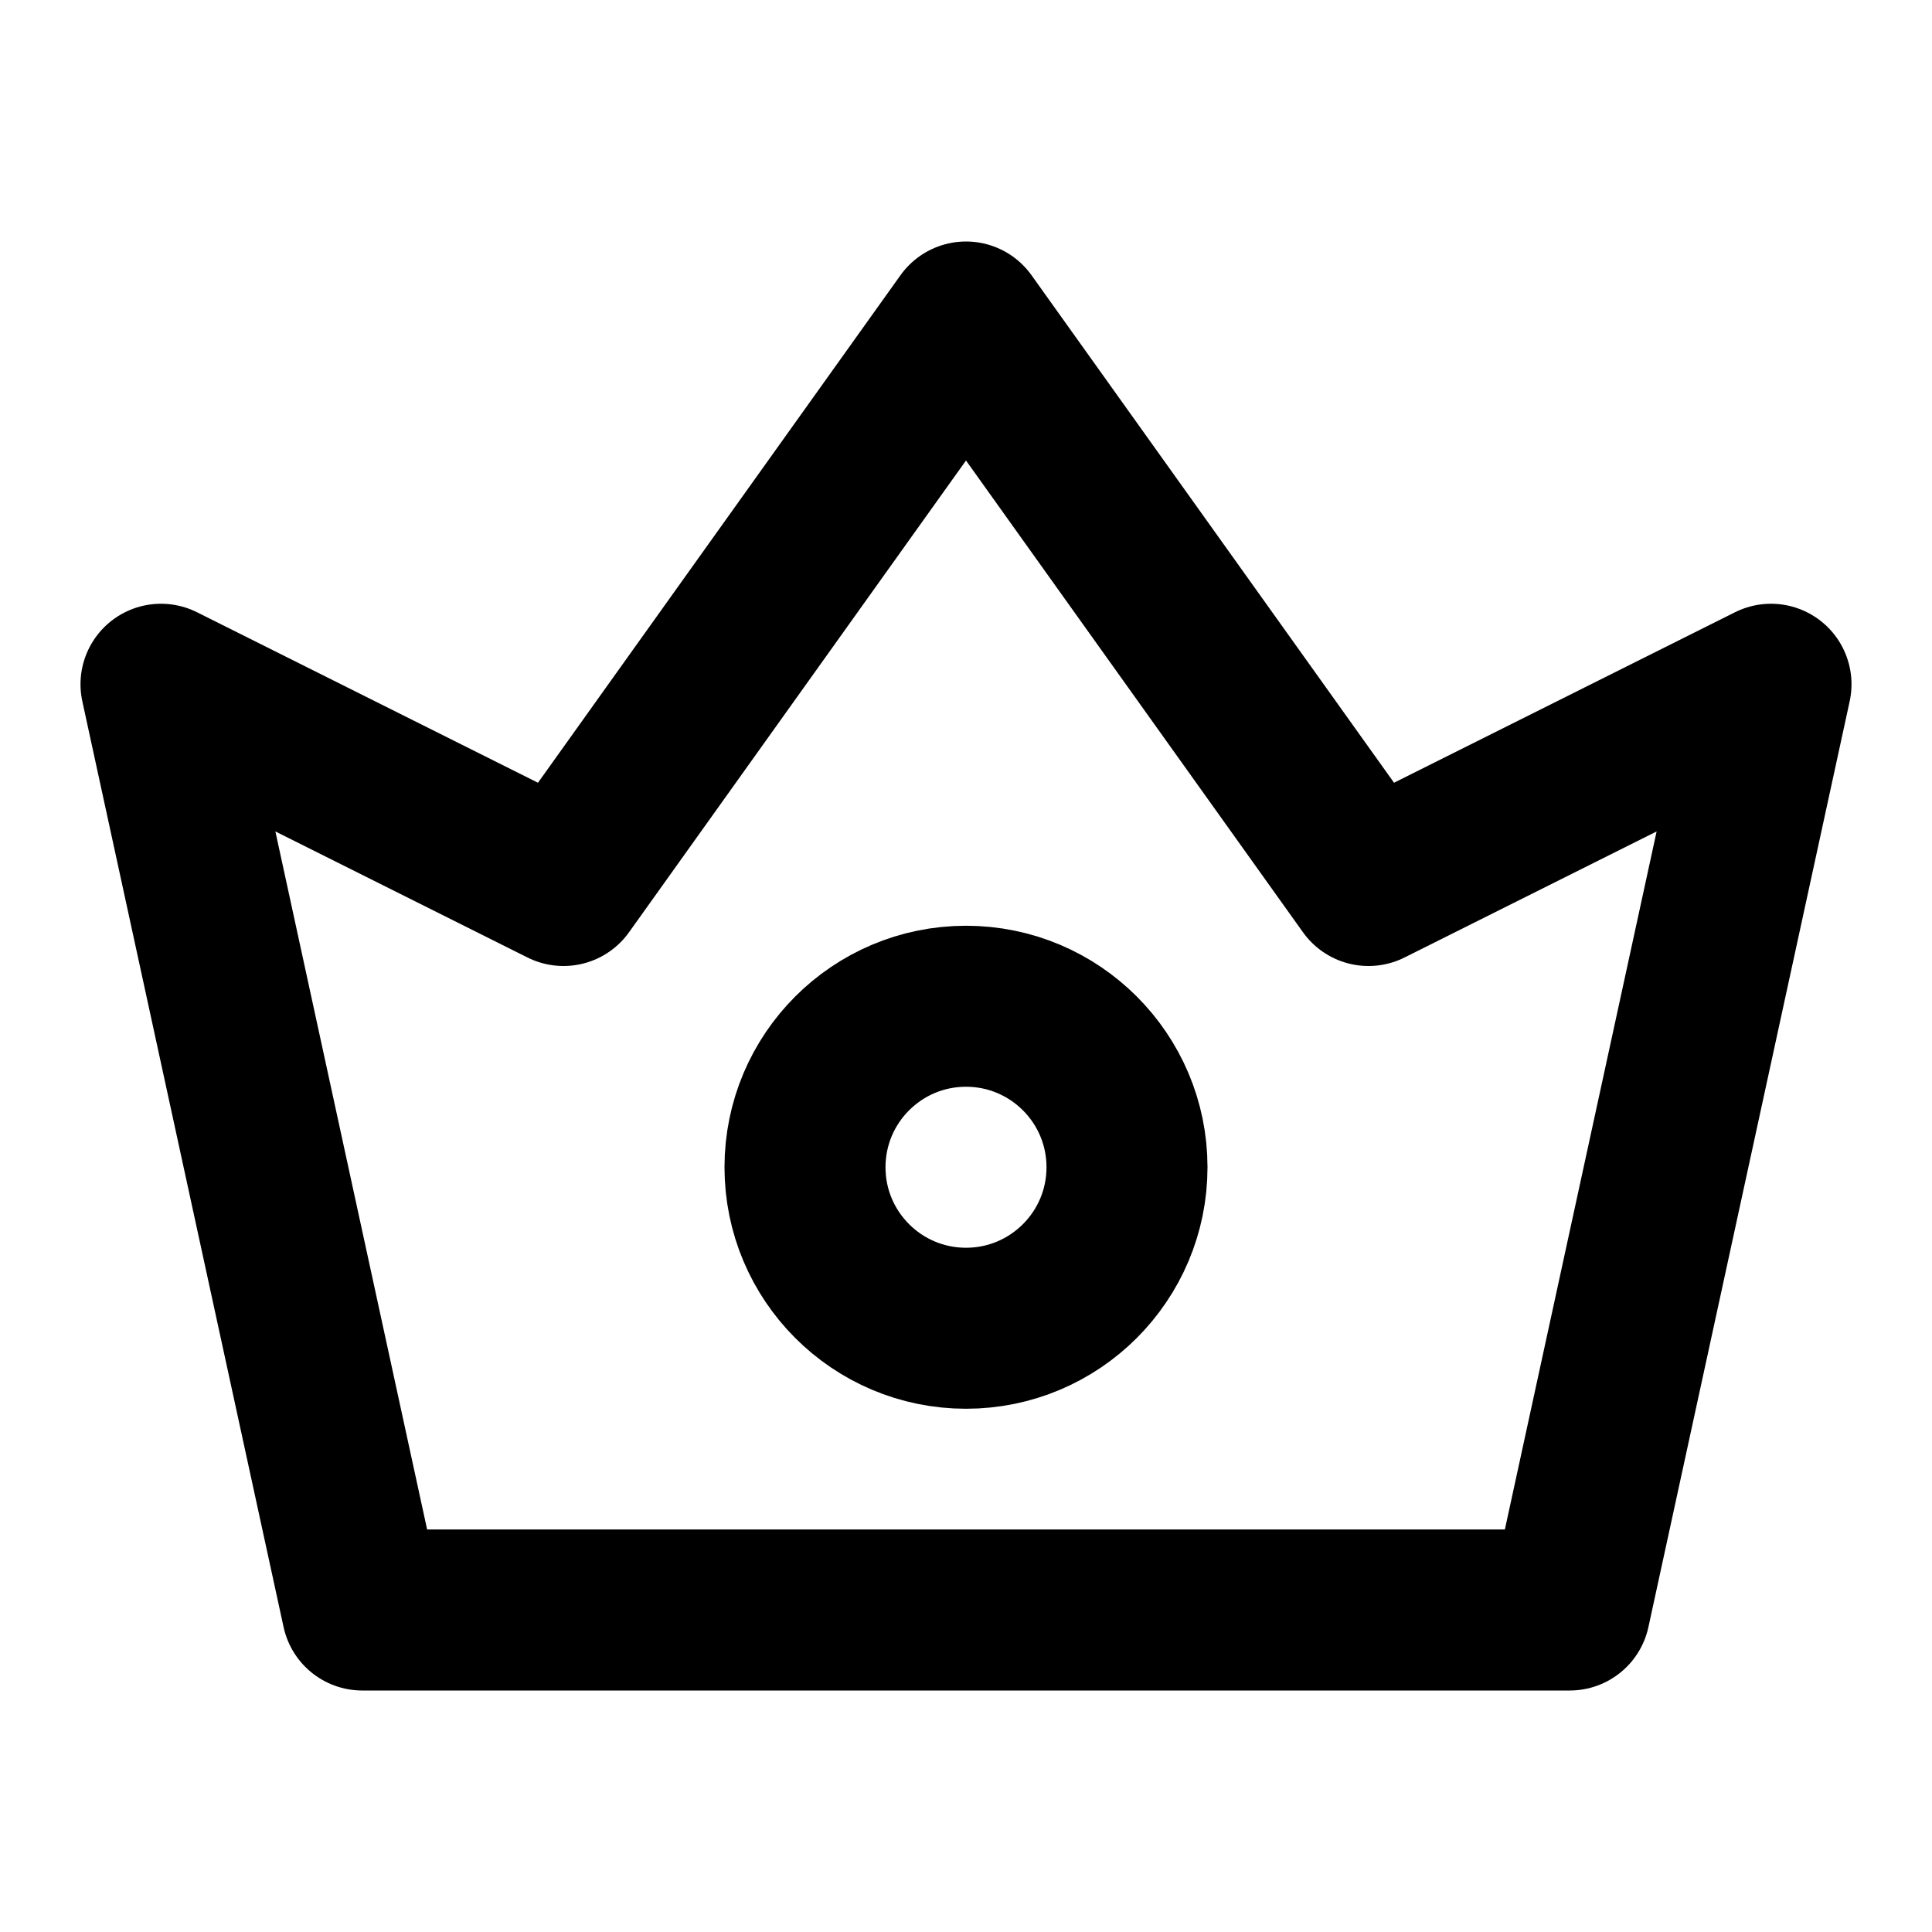 <svg width="48" height="48" viewBox="0 0 48 48" fill="none" xmlns="http://www.w3.org/2000/svg">
<g clip-path="url(#clip0_27_130794)">
<path d="M9 40L4 17L14 22L24 8L34 22L44 17L39 40H9Z" stroke="black" stroke-width="4" stroke-linejoin="round"/>
<path d="M24 33C26.209 33 28 31.209 28 29C28 26.791 26.209 25 24 25C21.791 25 20 26.791 20 29C20 31.209 21.791 33 24 33Z" stroke="black" stroke-width="4" stroke-linejoin="round"/>
</g>
<defs>
<clipPath id="clip0_27_130794">
<rect width="48" height="48" fill="white"/>
</clipPath>
</defs>
</svg>
